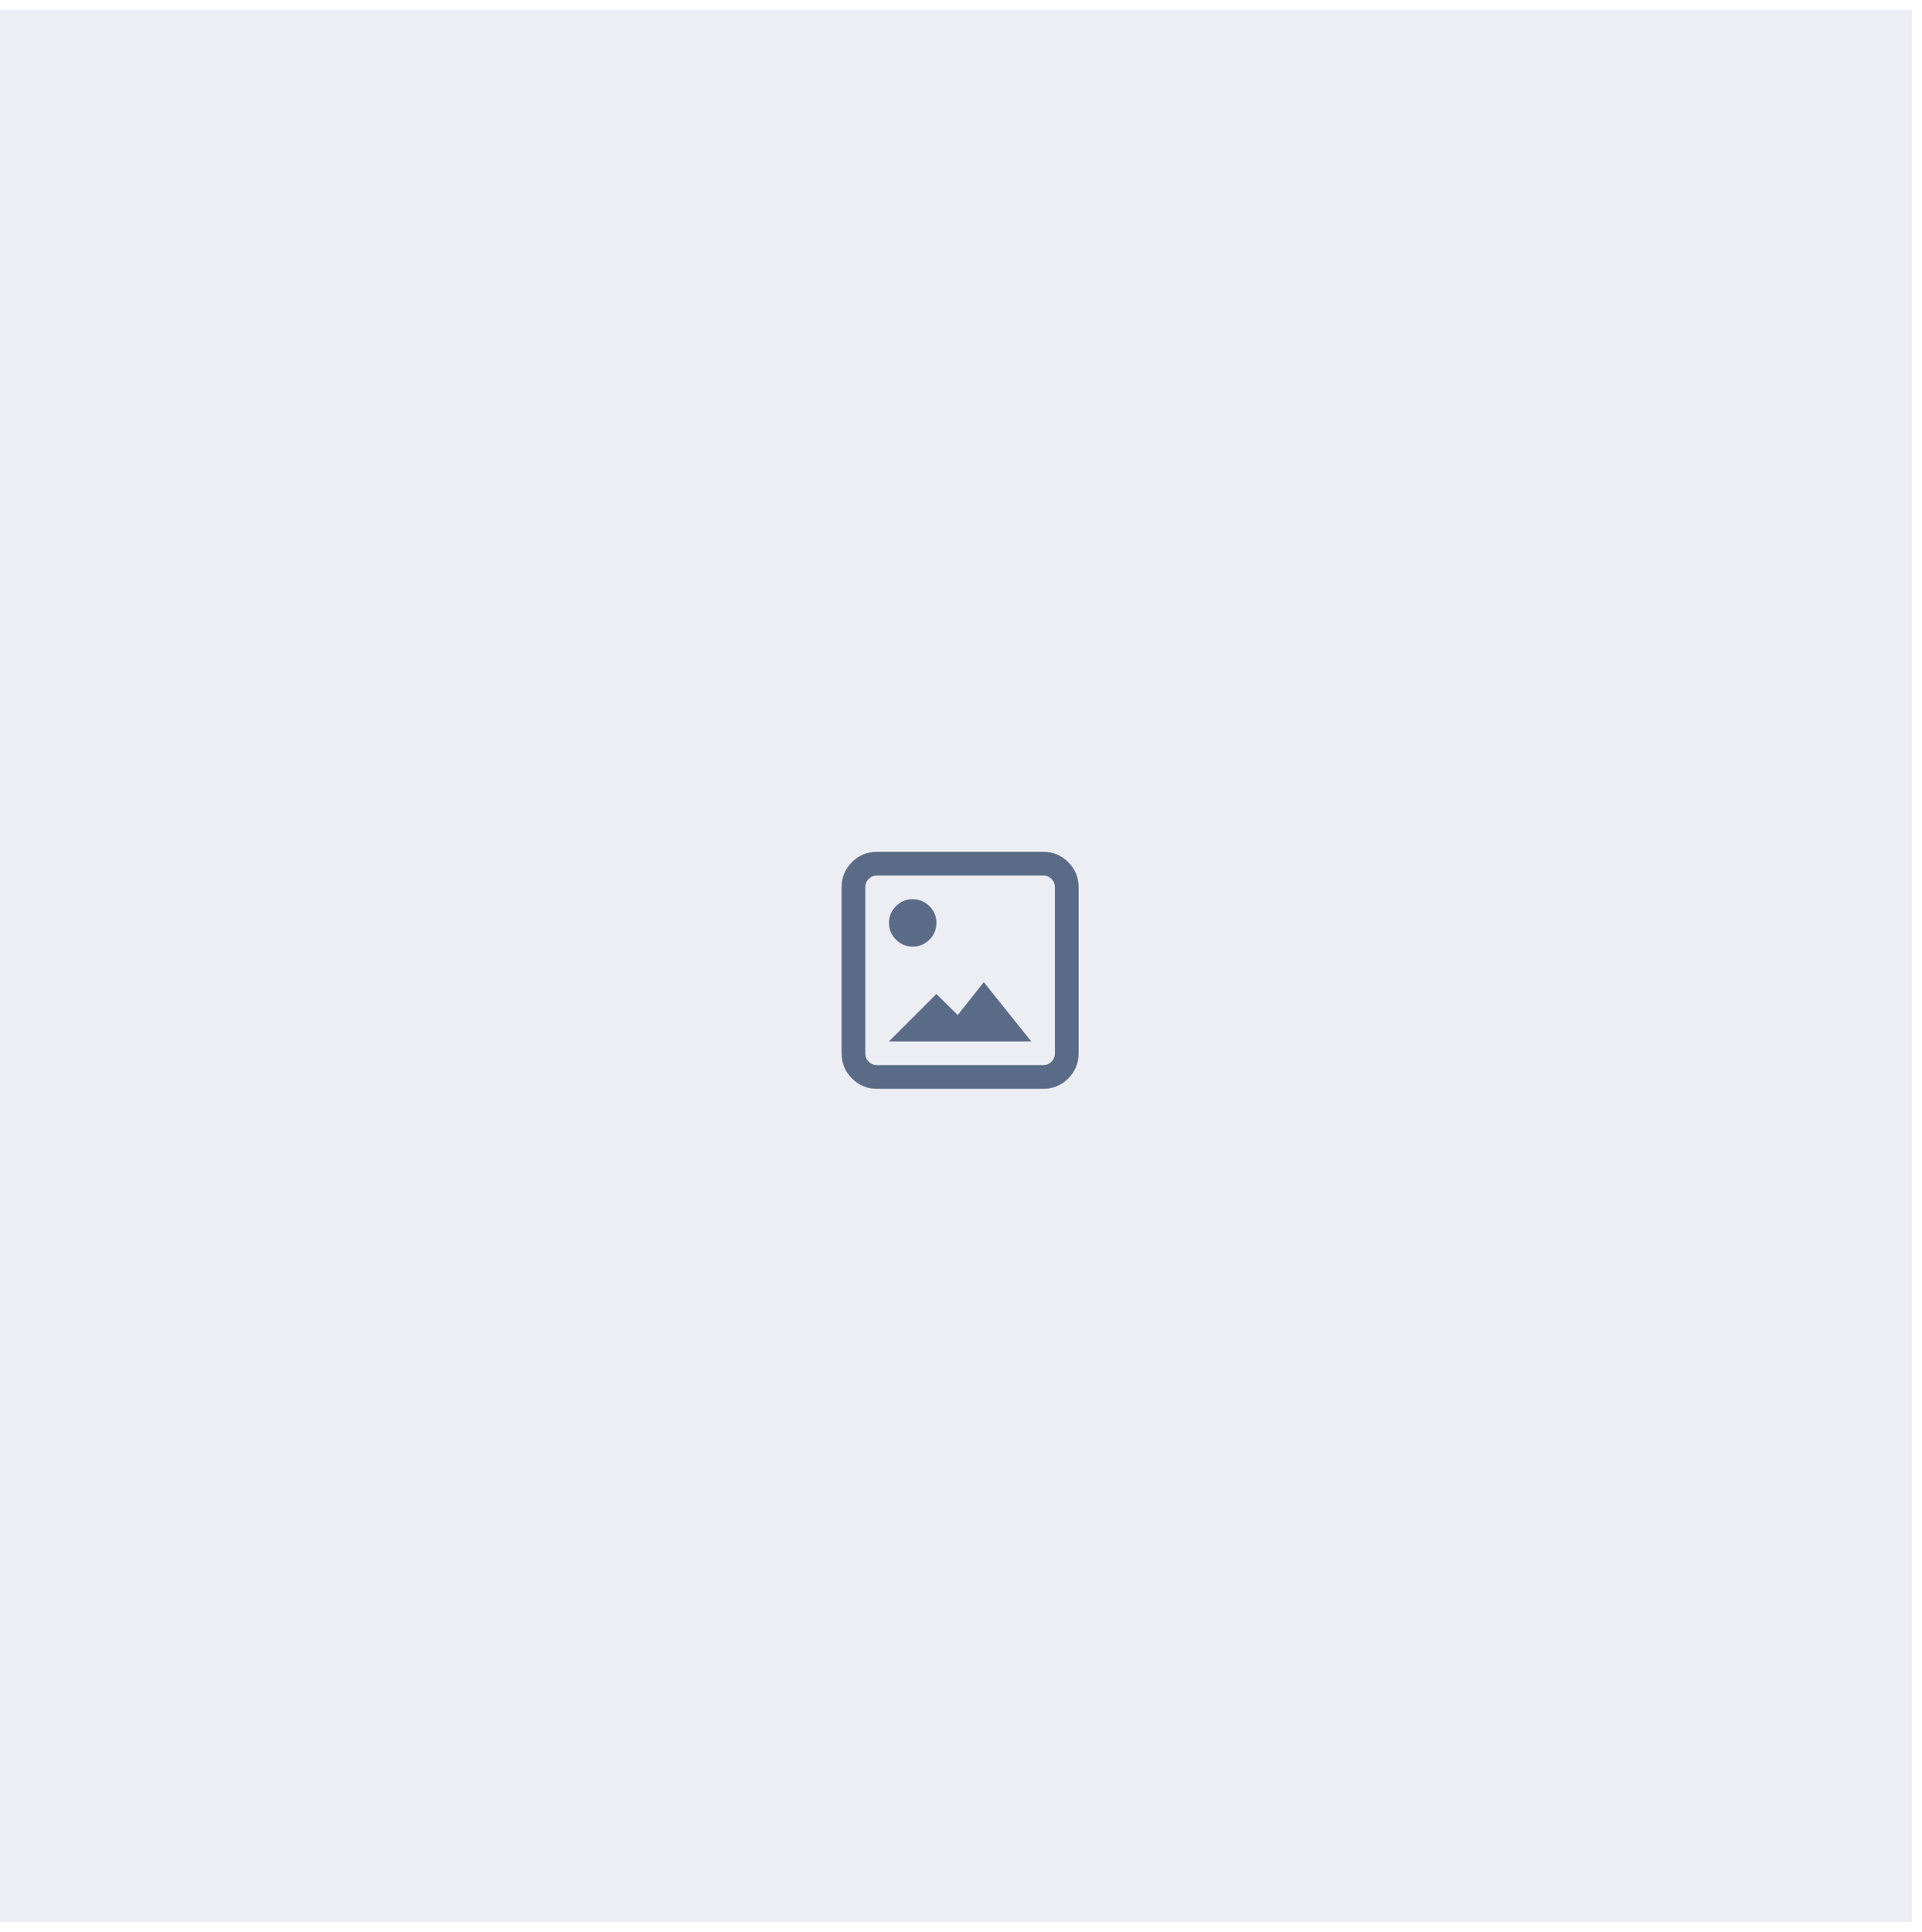 <svg width="188" height="189" viewBox="0 0 188 189" fill="none" xmlns="http://www.w3.org/2000/svg">
<rect x="0" y="0" width="188" height="189" fill="#333333" stroke="none"/>
<rect x="-0.5" y="0.5" width="188" height="188" fill="#EDEEF3" stroke="white"/>
<mask id="mask0_1_15" style="mask-type:alpha" maskUnits="userSpaceOnUse" x="80" y="81" width="28" height="28">
<rect x="80" y="81" width="27.82" height="27.82" fill="#D9D9D9"/>
</mask>
<g mask="url(#mask0_1_15)">
<path d="M85.798 106.502C84.832 106.502 84.011 106.164 83.335 105.487C82.658 104.811 82.32 103.99 82.32 103.024V86.796C82.32 85.83 82.658 85.009 83.335 84.332C84.011 83.656 84.832 83.318 85.798 83.318H102.026C102.992 83.318 103.813 83.656 104.49 84.332C105.166 85.009 105.504 85.83 105.504 86.796V103.024C105.504 103.99 105.166 104.811 104.49 105.487C103.813 106.164 102.992 106.502 102.026 106.502H85.798ZM85.798 104.183H102.026C102.355 104.183 102.63 104.072 102.852 103.849C103.074 103.628 103.185 103.353 103.185 103.024V86.796C103.185 86.467 103.074 86.192 102.852 85.969C102.63 85.747 102.355 85.636 102.026 85.636H85.798C85.469 85.636 85.194 85.747 84.971 85.969C84.749 86.192 84.639 86.467 84.639 86.796V103.024C84.639 103.353 84.749 103.628 84.971 103.849C85.194 104.072 85.469 104.183 85.798 104.183ZM86.957 101.865L91.594 97.228L93.68 99.286L96.23 96.069L100.867 101.865H86.957ZM89.275 92.591C88.638 92.591 88.092 92.364 87.639 91.91C87.184 91.456 86.957 90.911 86.957 90.273C86.957 89.636 87.184 89.09 87.639 88.636C88.092 88.182 88.638 87.955 89.275 87.955C89.913 87.955 90.459 88.182 90.913 88.636C91.367 89.09 91.594 89.636 91.594 90.273C91.594 90.911 91.367 91.456 90.913 91.91C90.459 92.364 89.913 92.591 89.275 92.591Z" fill="#5A6B87"/>
</g>
</svg>
